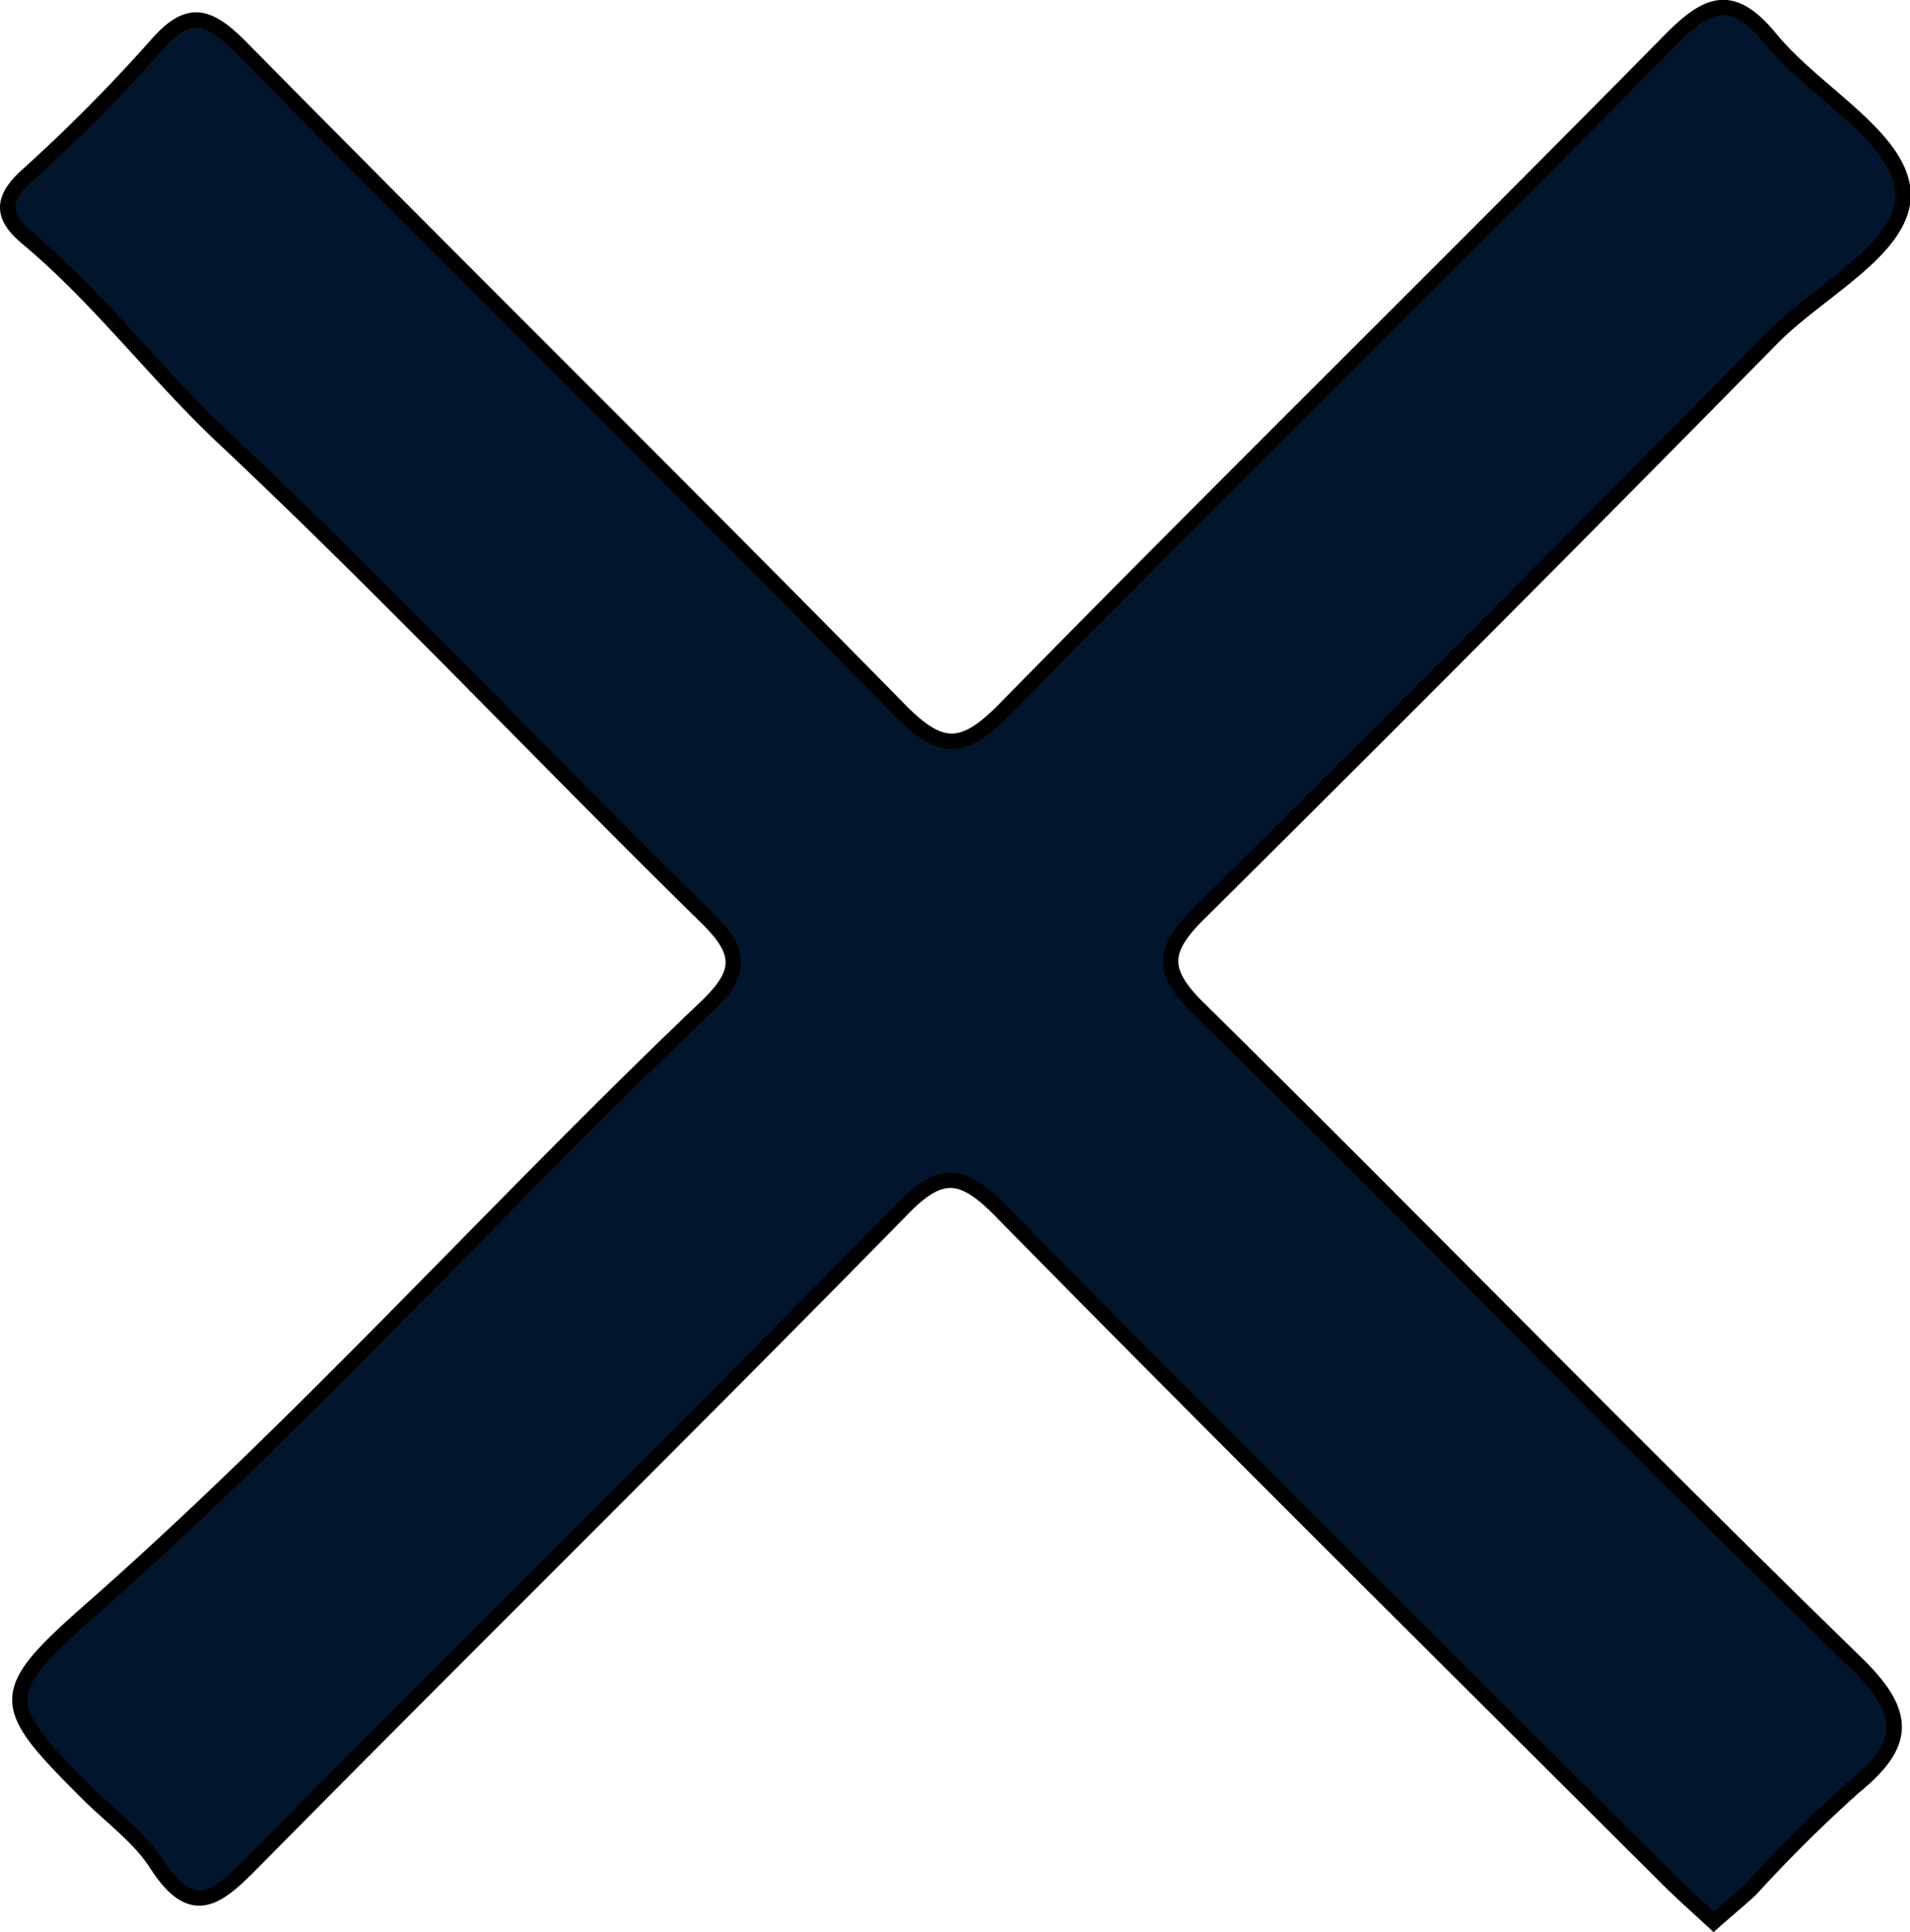 <svg id="Layer_1" data-name="Layer 1" xmlns="http://www.w3.org/2000/svg" viewBox="0 0 124.62 126.03"><defs><style>.cls-1{fill:#01162c;stroke:#000;stroke-miterlimit:10;}</style></defs><title>cross</title><path class="cls-1" d="M-677.53-428.31c-1.15-1.07-2.13-1.93-3.05-2.85-14.5-14.47-29.07-28.88-43.43-43.49-2.6-2.66-4-2.74-6.61,0-14,14.27-28.24,28.29-42.28,42.51-2.33,2.36-3.93,3.63-6.23.05-1.15-1.78-3-3.1-4.53-4.63-5.84-5.84-6-6.46.46-12.13,14-12.35,26.42-26.26,39.91-39.1,2.33-2.22,2.43-3.54.06-5.86C-753.83-504.2-764-515-774.8-525.15c-4.45-4.2-8.11-9.11-12.78-13-1.66-1.4-1.68-2.49-.06-4a107.56,107.56,0,0,0,8.45-8.5c2.08-2.41,3.35-2.13,5.49,0,14.26,14.47,28.75,28.73,43,43.24,2.74,2.8,4.18,2.79,6.93,0,14.34-14.63,29-29,43.35-43.57,2.5-2.54,4.08-3.22,6.61-.14,2.82,3.45,8.25,6.31,8.62,9.83.38,3.71-5.4,6.5-8.51,9.66q-18.57,18.87-37.38,37.52c-2.47,2.43-2.54,3.8,0,6.28,14.36,14.15,28.41,28.6,42.85,42.65,3.43,3.34,3.24,5.32-.19,8.11a94.21,94.21,0,0,0-6.73,6.68C-675.91-429.7-676.66-429.08-677.53-428.31Z" transform="translate(789.34 553.66)"/></svg>